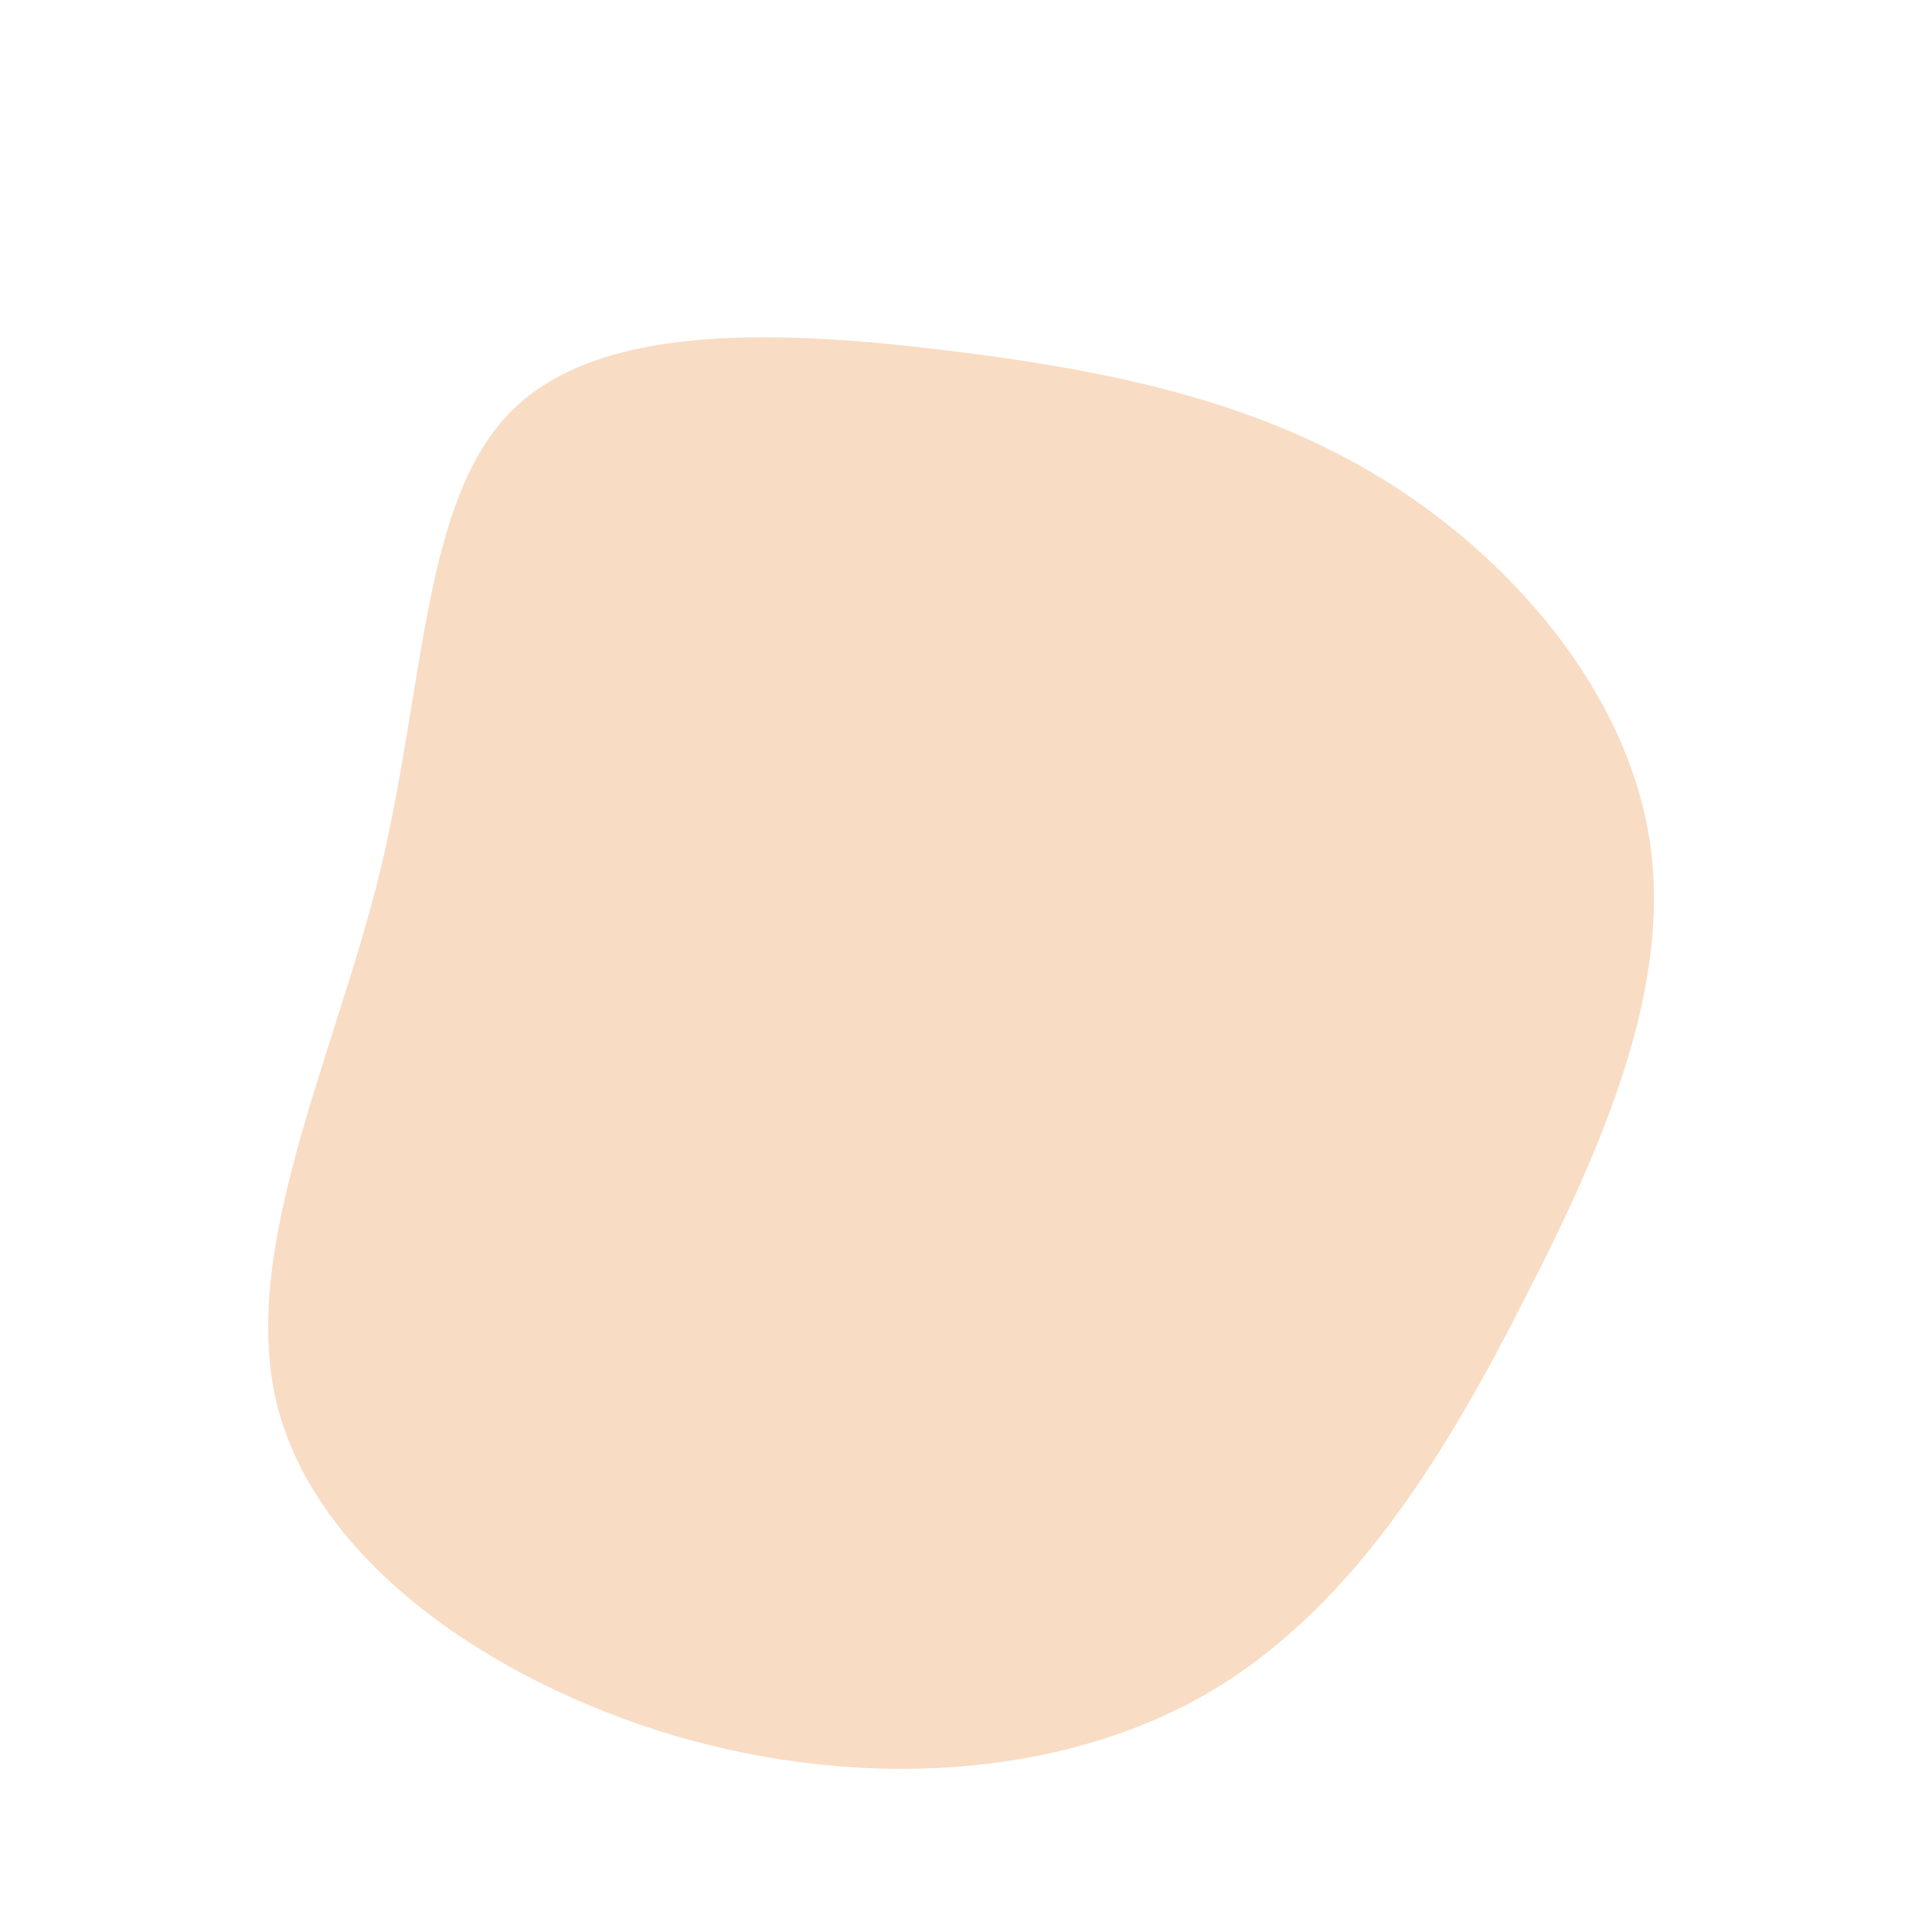 <?xml version="1.0" standalone="no"?>
<svg viewBox="0 0 200 200" xmlns="http://www.w3.org/2000/svg">
  <path fill="#f9dcc4" d="M44.1,-49.8C57.4,-41.3,68.6,-27.7,70.8,-12.8C73,2,66.2,18.2,57.9,34.3C49.7,50.5,39.9,66.7,24.8,75.4C9.6,84.1,-10.9,85.3,-30.1,79.7C-49.3,74,-67.2,61.6,-71.3,45.5C-75.3,29.5,-65.5,9.8,-60.7,-9.6C-56,-29,-56.3,-48.3,-47,-57.5C-37.8,-66.7,-18.9,-65.8,-1.8,-63.7C15.4,-61.6,30.8,-58.3,44.1,-49.8Z" transform="translate(100 100)" />
</svg>
